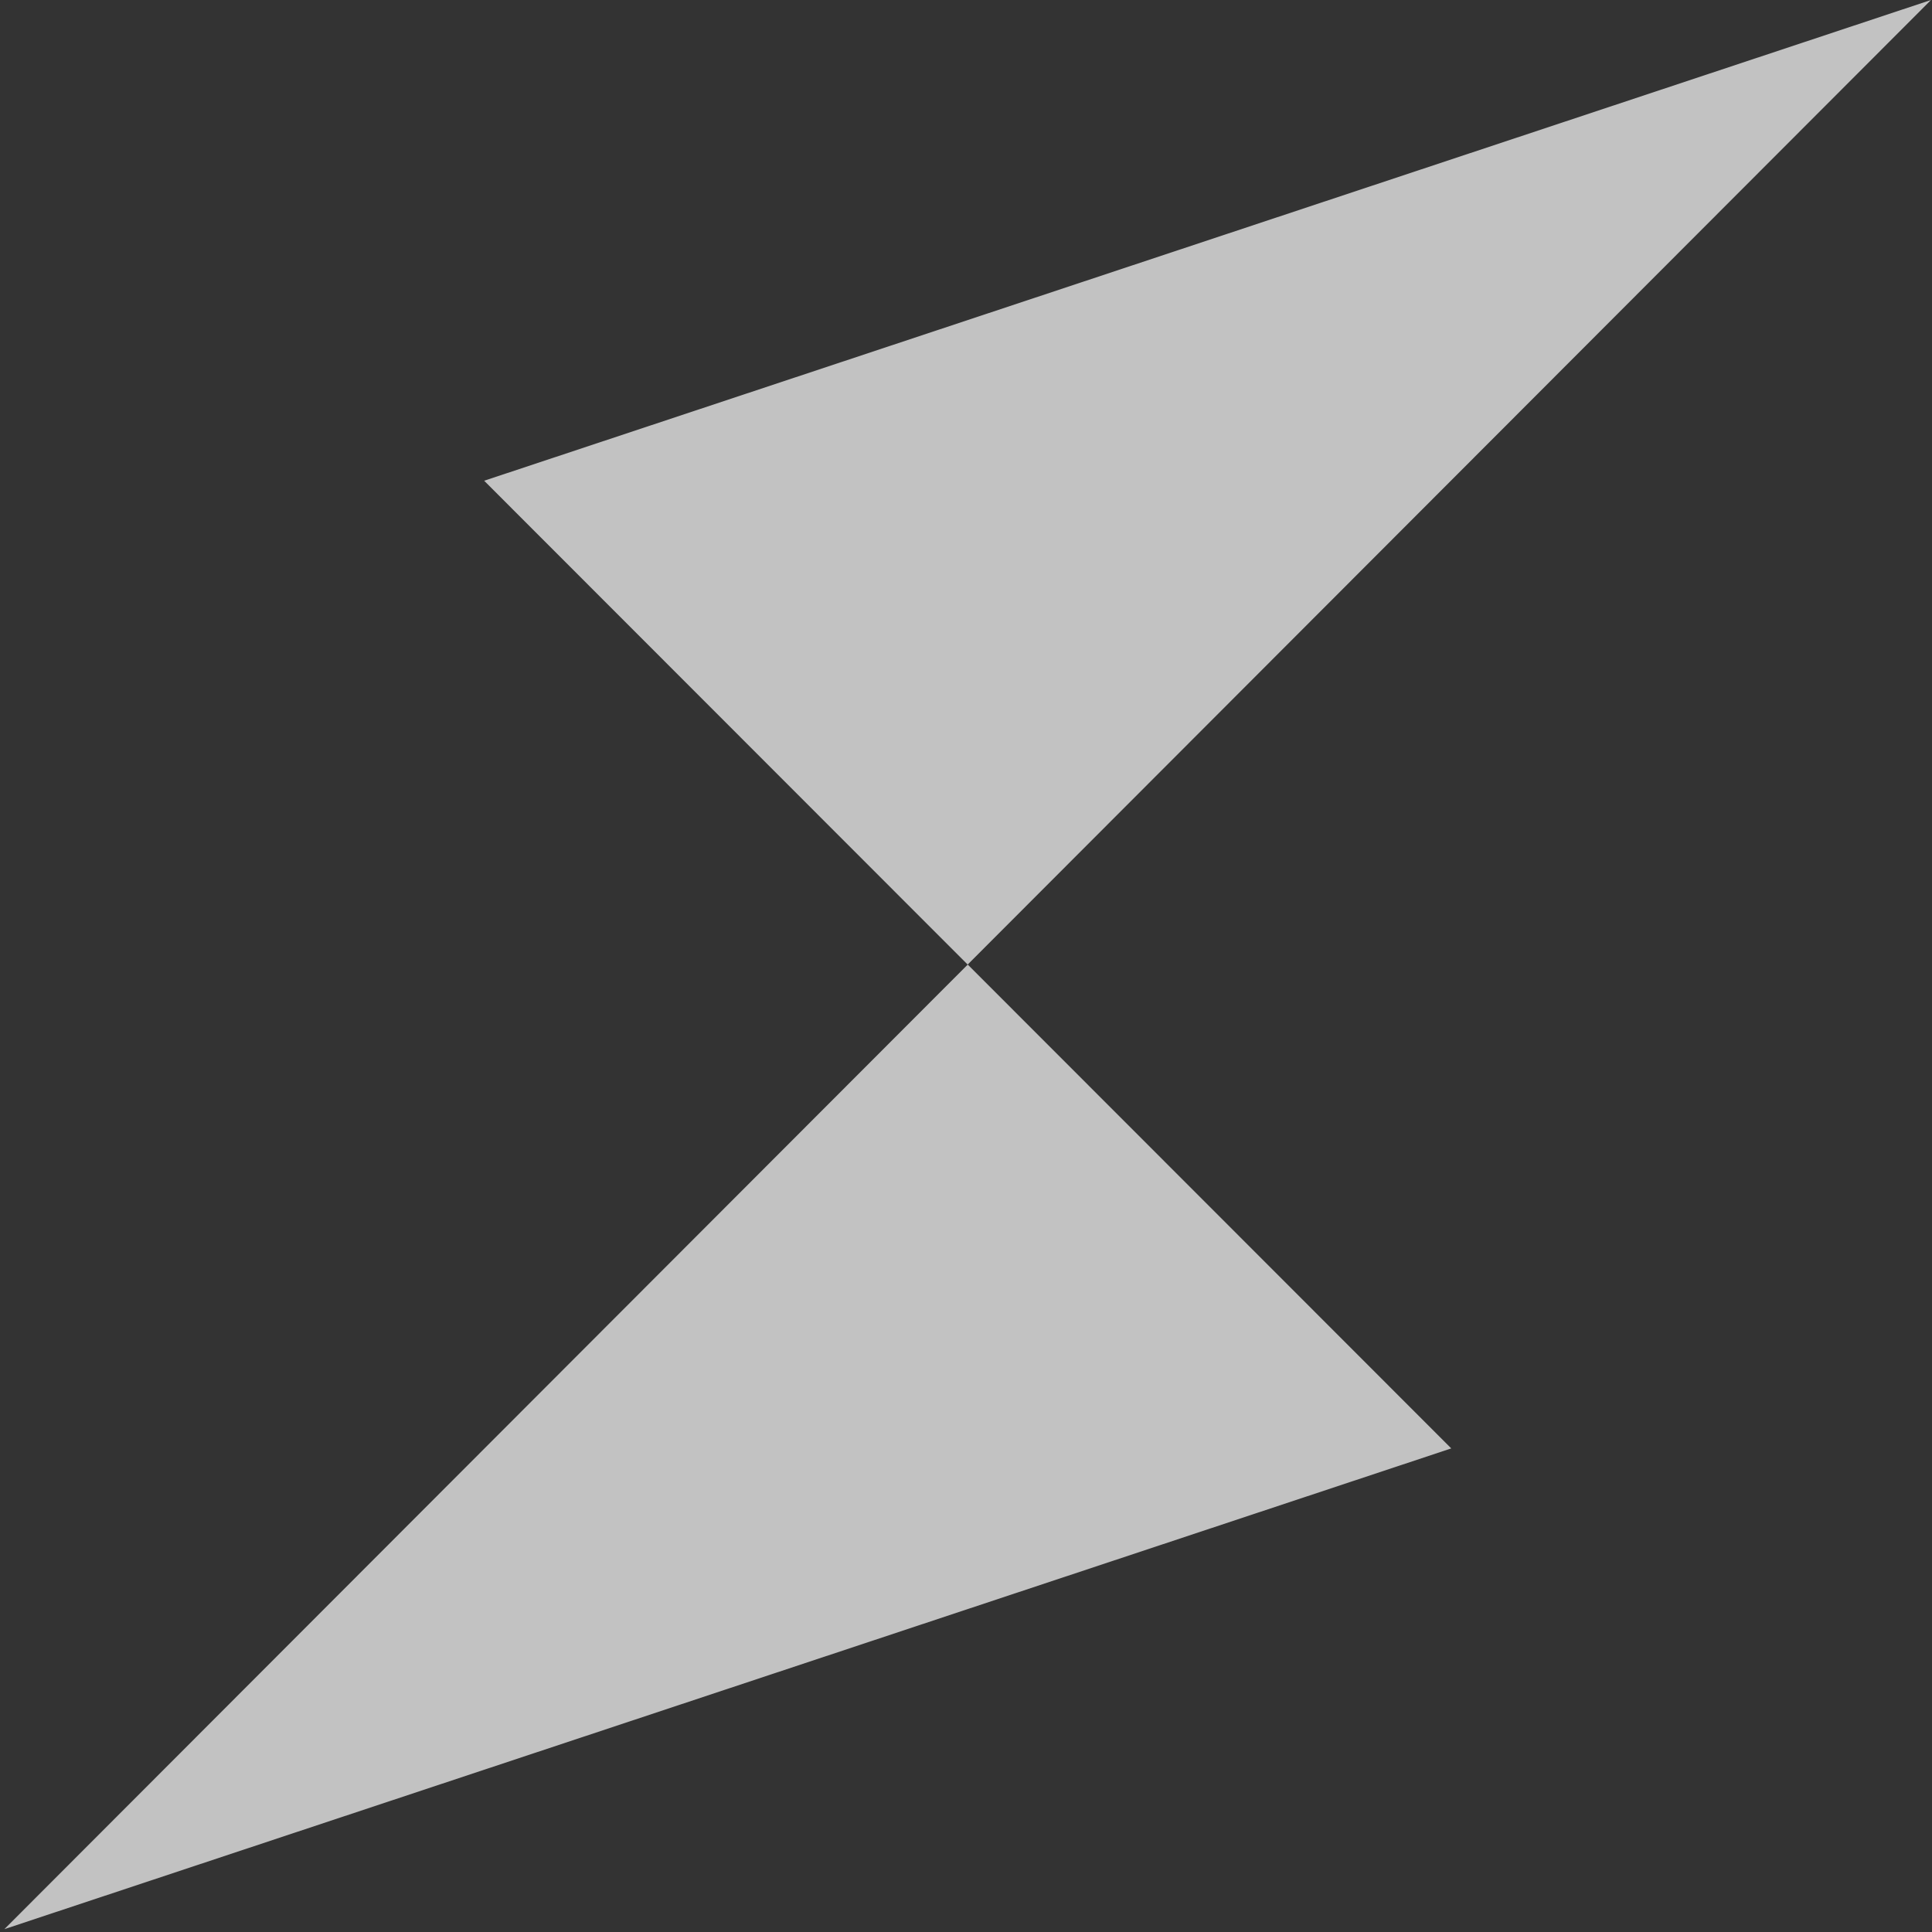 <svg width="419" height="419" viewBox="0 0 419 419" fill="none" xmlns="http://www.w3.org/2000/svg">
<rect x="0" y="0" width="419" height="419" fill="#333333" stroke="none"/>
<g style="mix-blend-mode:overlay" opacity="0.7">
<path d="M105 104.259L418.785 0L209.86 209.19L105 104.259Z" fill="white"/>
</g>
<g style="mix-blend-mode:overlay" opacity="0.7">
<path d="M314.737 314.121L0.952 418.38L209.878 209.19L314.737 314.121Z" fill="white"/>
</g>
</svg>
